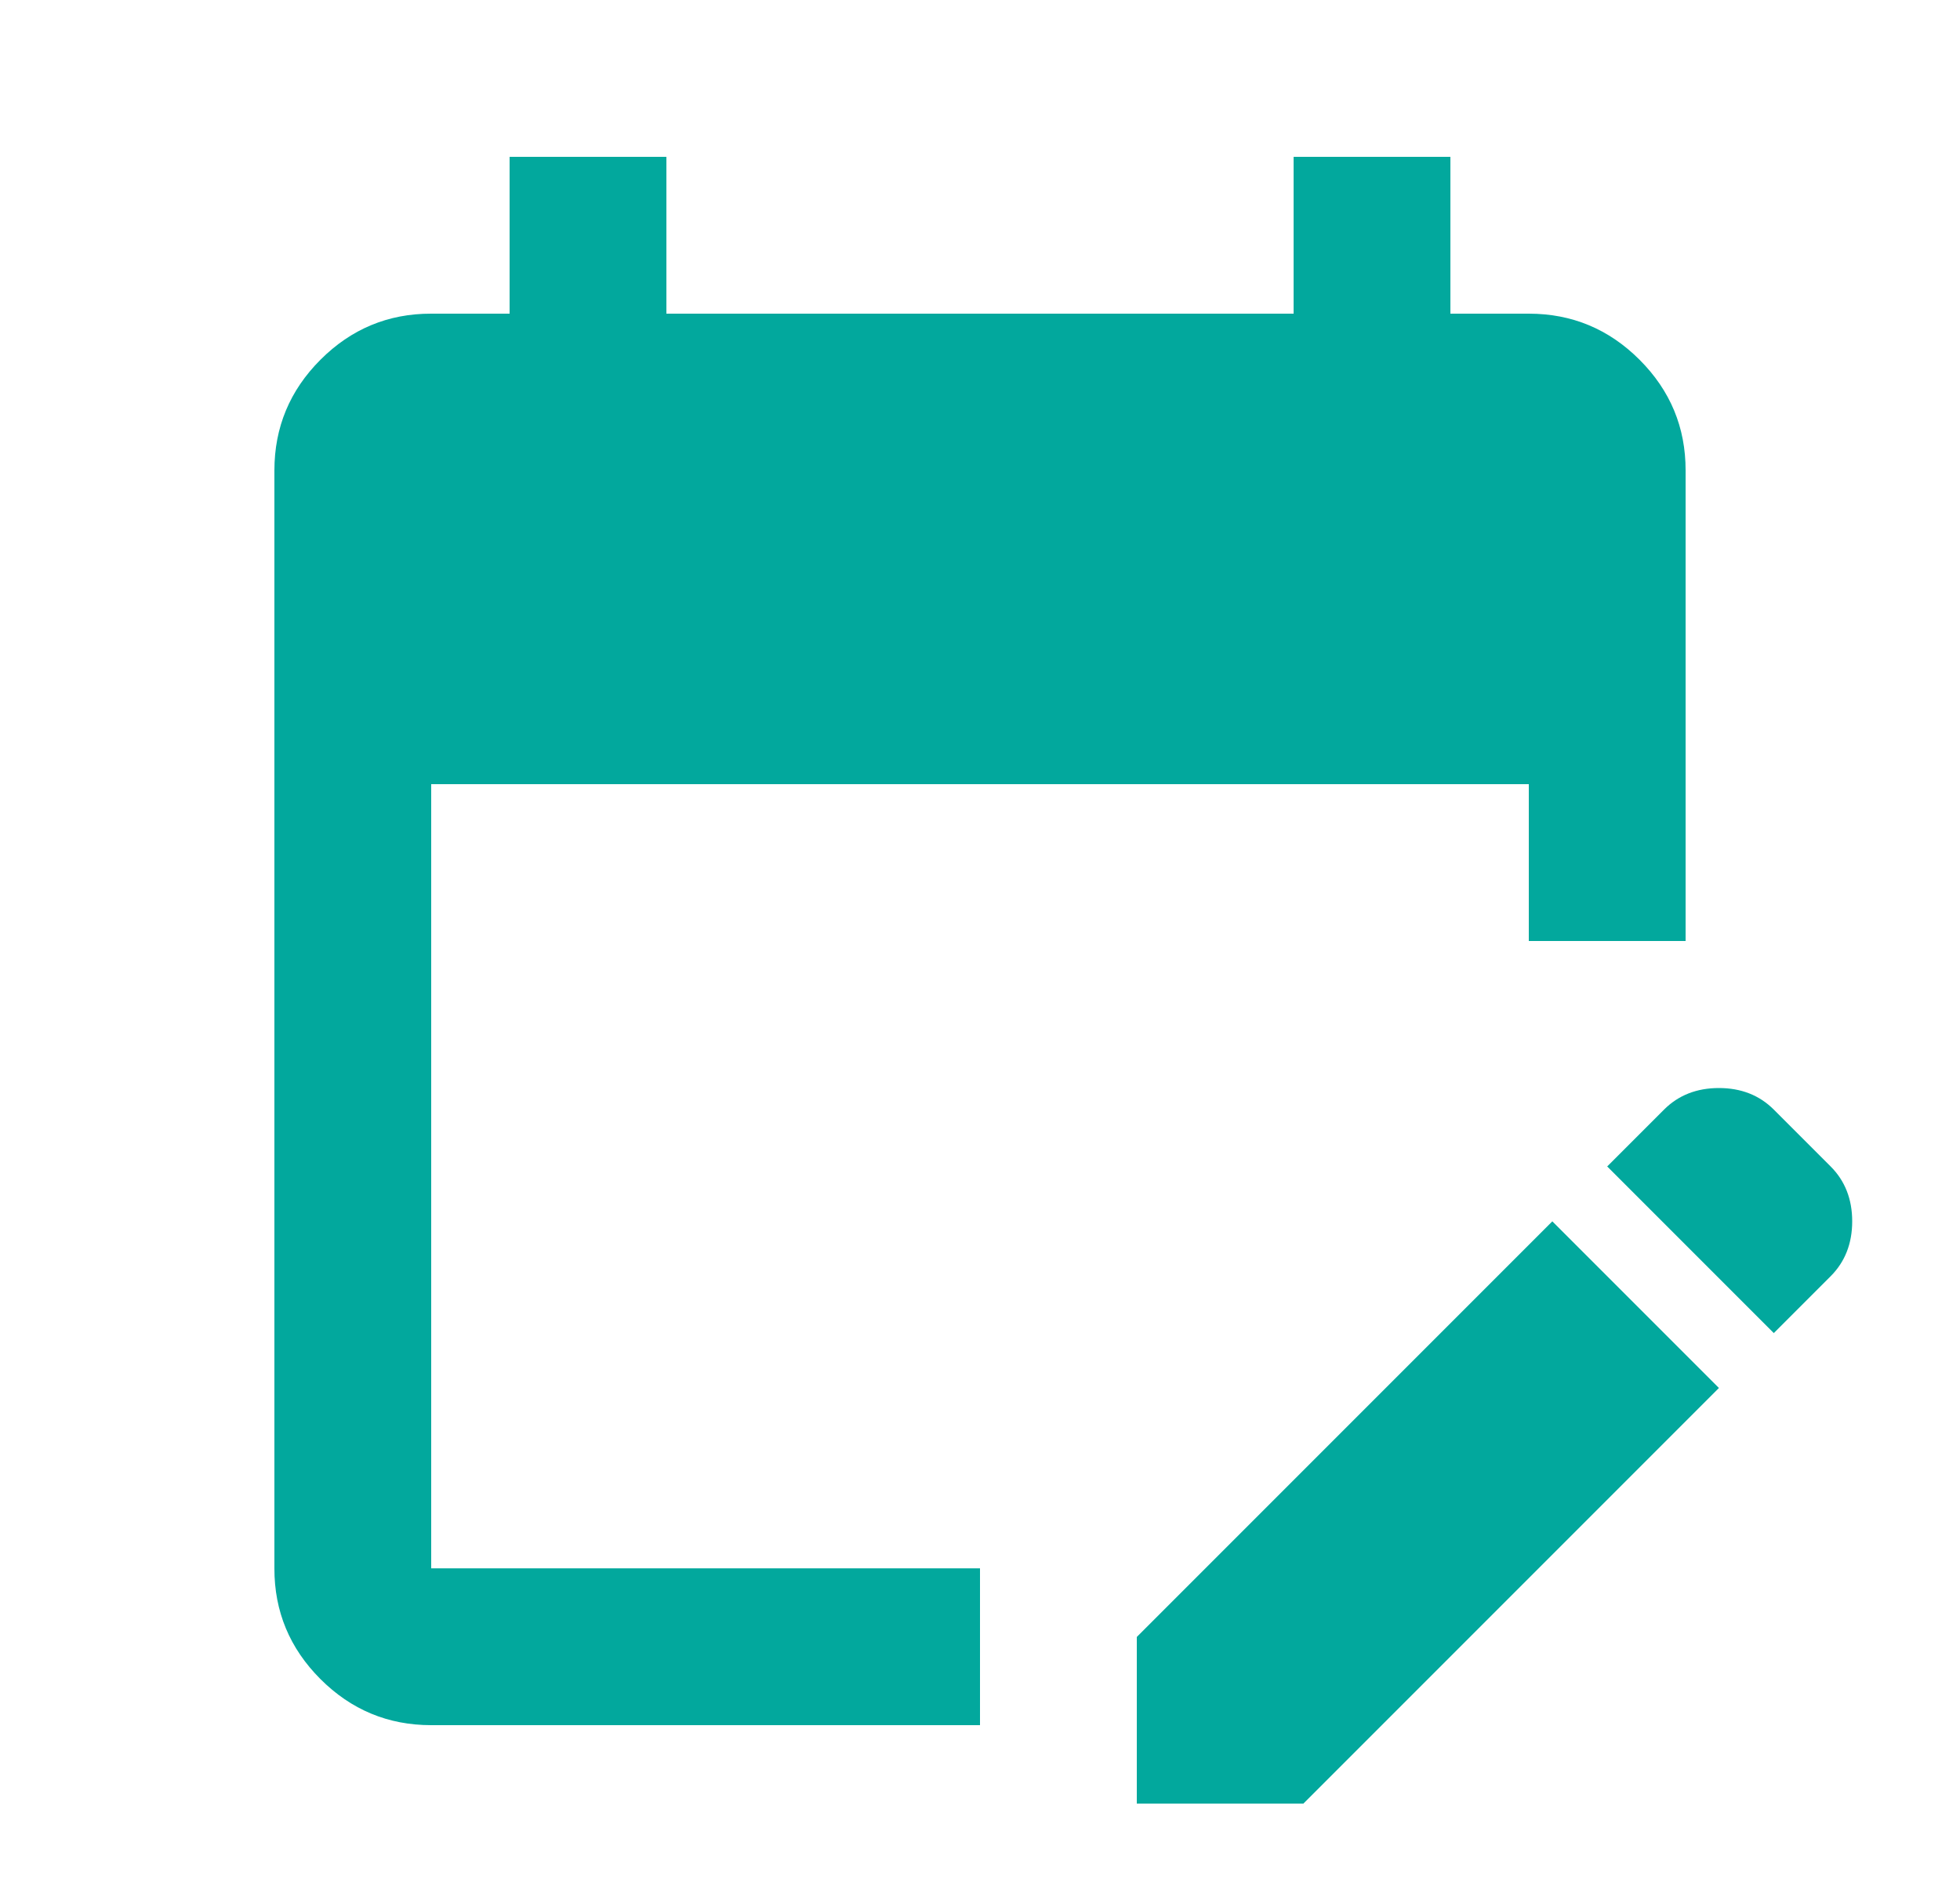 <svg width="25" height="24" viewBox="0 0 25 24" fill="none" xmlns="http://www.w3.org/2000/svg">
<path d="M5.5 22C4.95 22 4.479 21.804 4.087 21.412C3.695 21.02 3.499 20.549 3.5 20V6C3.5 5.45 3.696 4.979 4.088 4.587C4.48 4.195 4.951 3.999 5.5 4H6.5V2H8.5V4H16.5V2H18.5V4H19.5C20.05 4 20.521 4.196 20.913 4.588C21.305 4.98 21.501 5.451 21.5 6V12H19.5V10H5.5V20H12.5V22H5.5ZM22.625 17L20.5 14.875L21.225 14.15C21.408 13.967 21.642 13.875 21.925 13.875C22.208 13.875 22.442 13.967 22.625 14.15L23.35 14.875C23.533 15.058 23.625 15.292 23.625 15.575C23.625 15.858 23.533 16.092 23.35 16.275L22.625 17ZM14.5 23V20.875L19.8 15.575L21.925 17.7L16.625 23H14.5Z" fill="#02A89D"/>
</svg>
